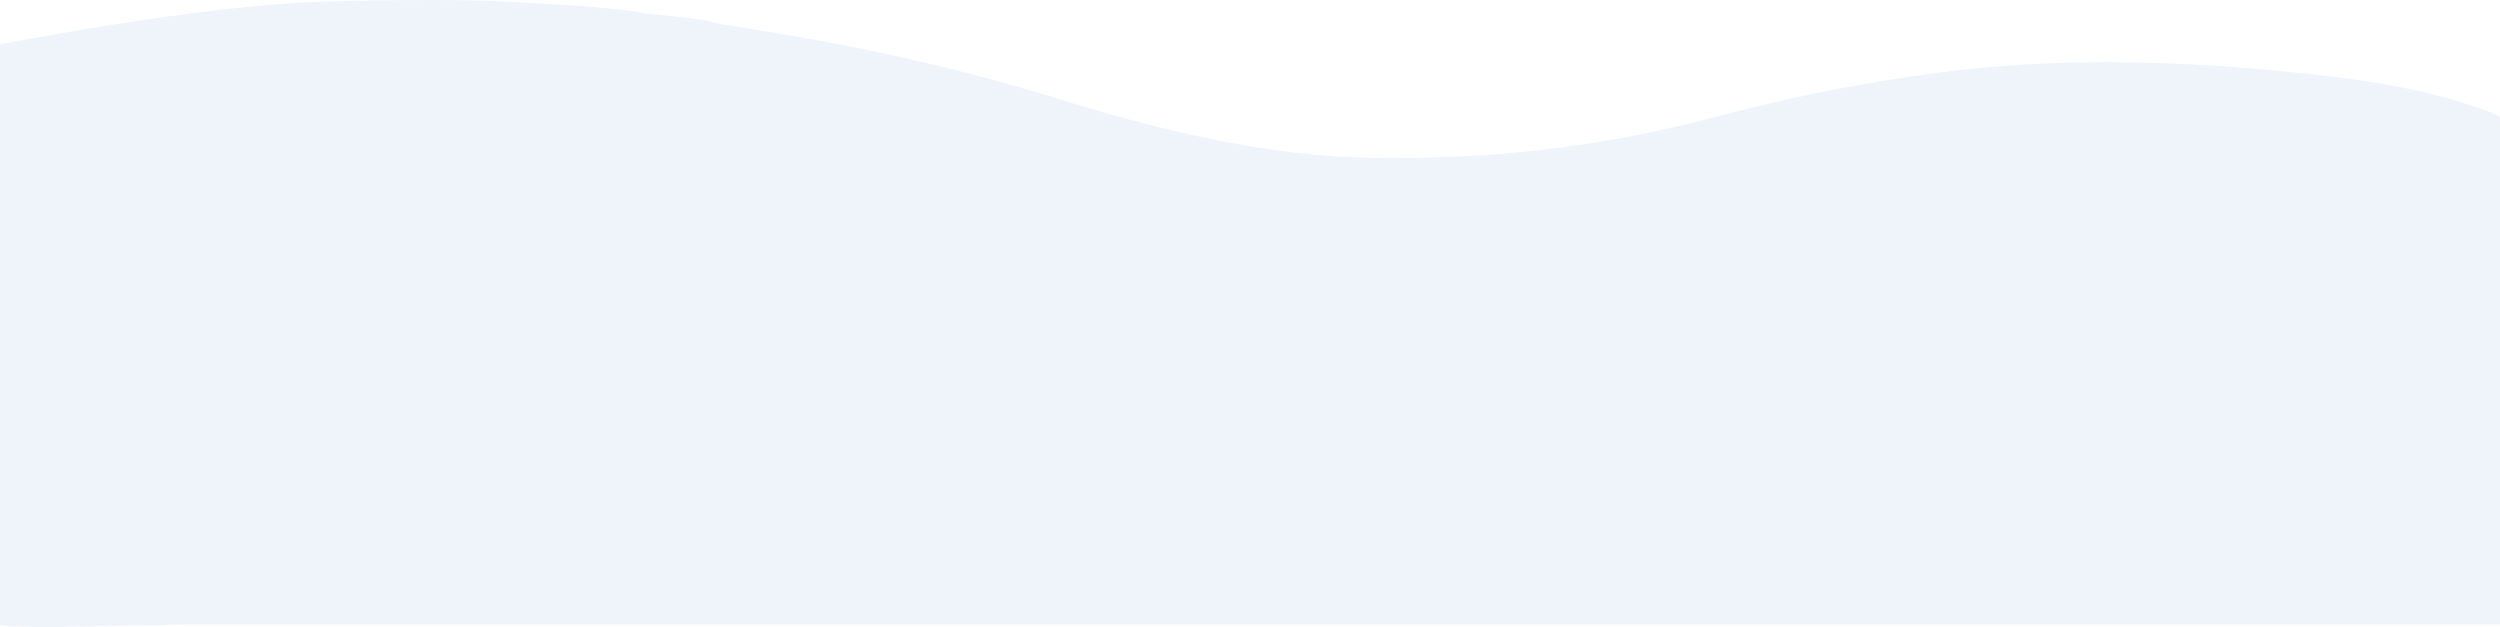<svg width="1057" height="265" viewBox="0 0 1057 265" fill="none" xmlns="http://www.w3.org/2000/svg">
<path d="M0 18.779C0 18.779 84.394 2.089 137.7 0.643C191.006 -0.804 212.547 0.643 212.547 0.643C212.547 0.643 262.155 2.812 272.814 5.724C272.814 5.724 298.925 7.986 301.099 9.395C303.273 10.805 371.159 18.055 445.788 41.29C490.86 55.309 536.015 66.157 581.292 66.788C628.76 67.455 676.256 62.43 723.568 49.858C755.823 41.29 788.211 34.745 820.55 30.591C868.29 24.453 916.059 25.398 963.805 30.016C992.134 32.76 1020.6 36.042 1048.8 45.926C1051.54 46.891 1054.28 47.892 1057 49.245V264.036H780.85H566.318H315.245H77.866C77.866 264.036 0 266.205 0 264.036C0 261.866 0 18.779 0 18.779Z" fill="#9AB5DB" fill-opacity="0.16"/>
</svg>
